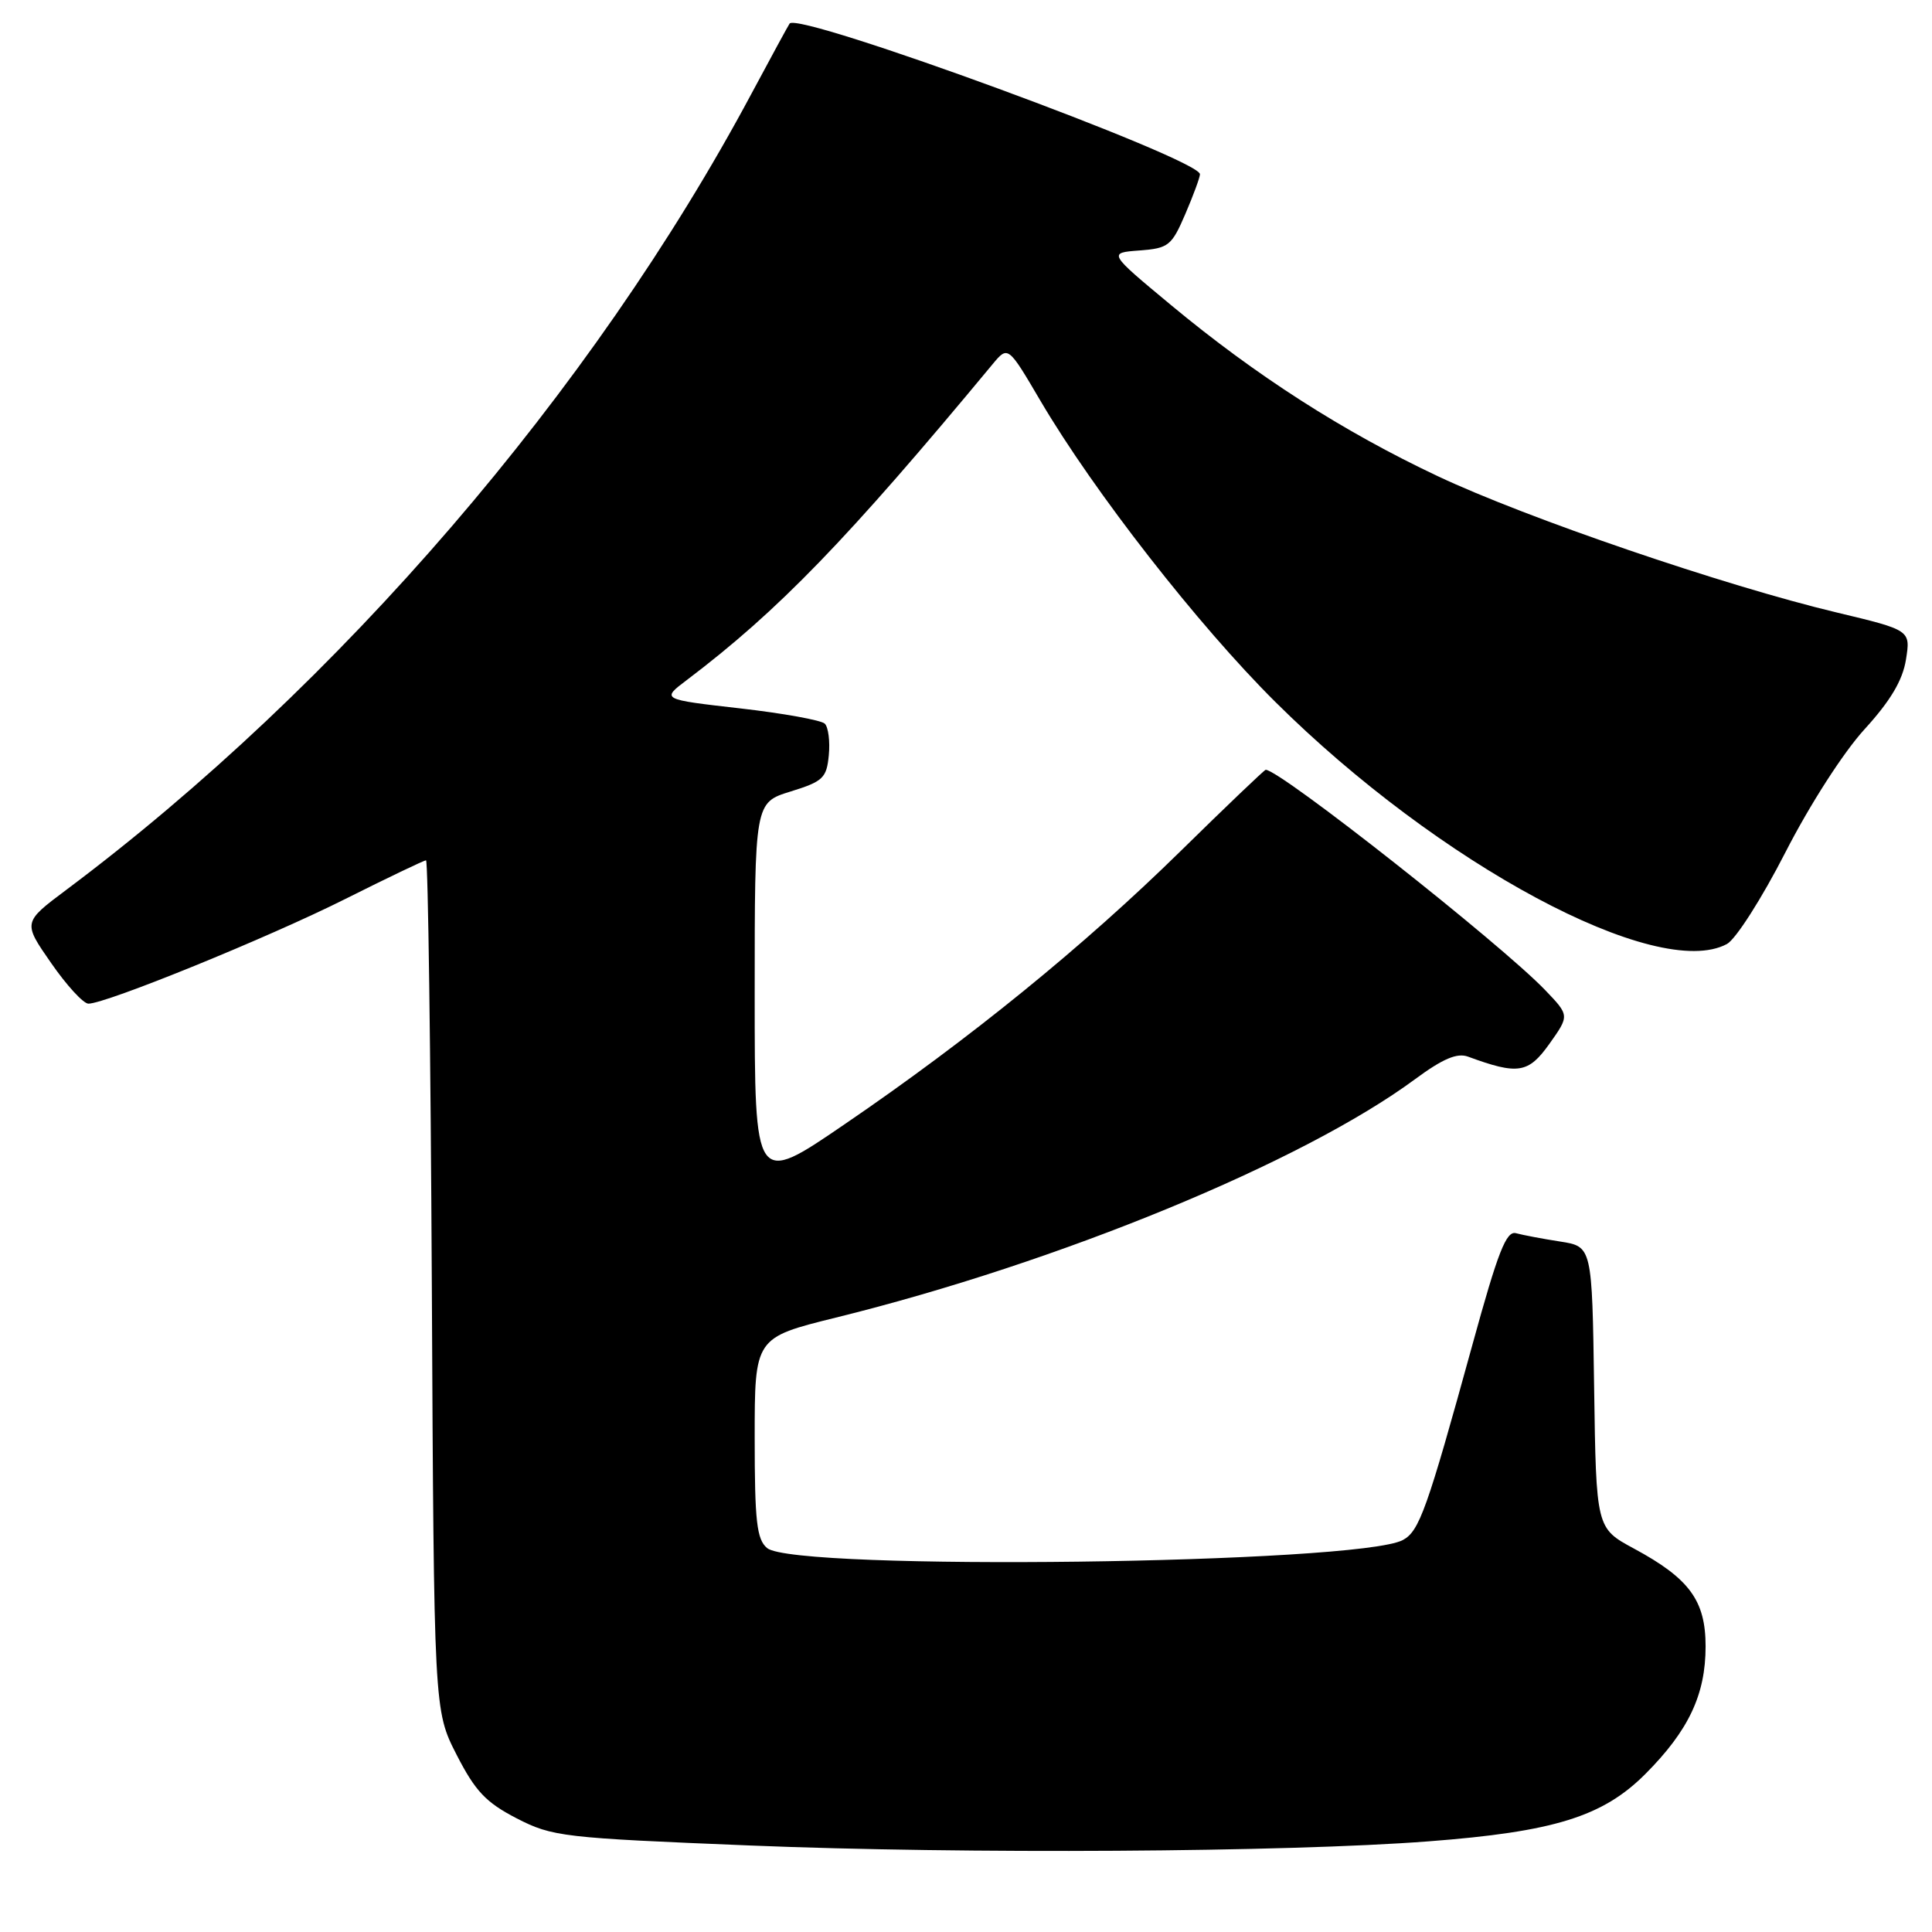 <?xml version="1.0" encoding="UTF-8" standalone="no"?>
<!DOCTYPE svg PUBLIC "-//W3C//DTD SVG 1.1//EN" "http://www.w3.org/Graphics/SVG/1.1/DTD/svg11.dtd" >
<svg xmlns="http://www.w3.org/2000/svg" xmlns:xlink="http://www.w3.org/1999/xlink" version="1.1" viewBox="0 0 256 256">
 <g >
 <path fill="currentColor"
d=" M 189.27 243.99 C 205.92 242.72 212.39 240.71 218.03 235.05 C 223.76 229.30 226.00 224.54 226.00 218.15 C 226.00 212.08 223.86 209.16 216.50 205.19 C 211.50 202.49 211.50 202.49 211.23 183.83 C 210.96 165.17 210.96 165.17 206.73 164.51 C 204.40 164.15 201.78 163.65 200.89 163.41 C 199.59 163.04 198.50 165.82 195.09 178.23 C 189.09 200.02 188.07 202.89 185.89 204.06 C 179.97 207.23 105.32 208.18 101.65 205.13 C 100.27 203.98 100.00 201.61 100.00 190.50 C 100.00 177.25 100.00 177.25 110.75 174.59 C 140.30 167.30 172.62 153.99 187.50 143.00 C 191.17 140.29 193.07 139.48 194.52 140.01 C 201.15 142.45 202.51 142.23 205.30 138.32 C 207.97 134.56 207.97 134.56 204.74 131.19 C 198.83 125.03 169.62 102.00 167.71 102.00 C 167.55 102.00 162.48 106.84 156.46 112.75 C 143.60 125.37 128.57 137.60 111.93 148.96 C 100.00 157.12 100.00 157.12 100.00 131.73 C 100.00 106.35 100.00 106.35 104.75 104.88 C 109.05 103.55 109.53 103.10 109.82 100.08 C 110.00 98.25 109.76 96.36 109.29 95.89 C 108.83 95.43 103.75 94.51 98.03 93.86 C 87.61 92.67 87.61 92.67 91.03 90.09 C 103.13 80.93 112.21 71.55 131.53 48.25 C 133.57 45.80 133.57 45.80 137.89 53.15 C 144.96 65.16 158.76 82.85 168.98 93.00 C 190.62 114.50 219.58 130.04 228.82 125.09 C 229.99 124.47 233.47 119.01 236.57 112.95 C 239.81 106.62 244.27 99.68 247.07 96.62 C 250.50 92.86 252.11 90.15 252.55 87.40 C 253.17 83.50 253.17 83.50 243.34 81.15 C 228.54 77.62 202.25 68.64 190.50 63.09 C 177.99 57.19 166.43 49.78 155.16 40.42 C 146.83 33.50 146.83 33.50 150.98 33.19 C 154.84 32.90 155.25 32.57 157.06 28.36 C 158.13 25.87 159.00 23.50 159.00 23.09 C 159.00 21.04 105.86 1.53 104.63 3.12 C 104.47 3.33 102.20 7.51 99.58 12.40 C 78.53 51.79 44.89 90.88 8.77 117.92 C 3.03 122.22 3.03 122.22 6.77 127.60 C 8.82 130.56 11.04 132.98 11.71 132.99 C 14.01 133.01 35.57 124.23 45.73 119.13 C 51.36 116.31 56.18 114.00 56.45 114.00 C 56.72 114.00 57.06 139.35 57.22 170.32 C 57.50 226.64 57.50 226.64 60.50 232.51 C 62.98 237.35 64.38 238.83 68.46 240.94 C 73.21 243.38 74.56 243.53 99.46 244.54 C 127.72 245.69 170.51 245.43 189.27 243.99 Z "/>
</g>
</svg>